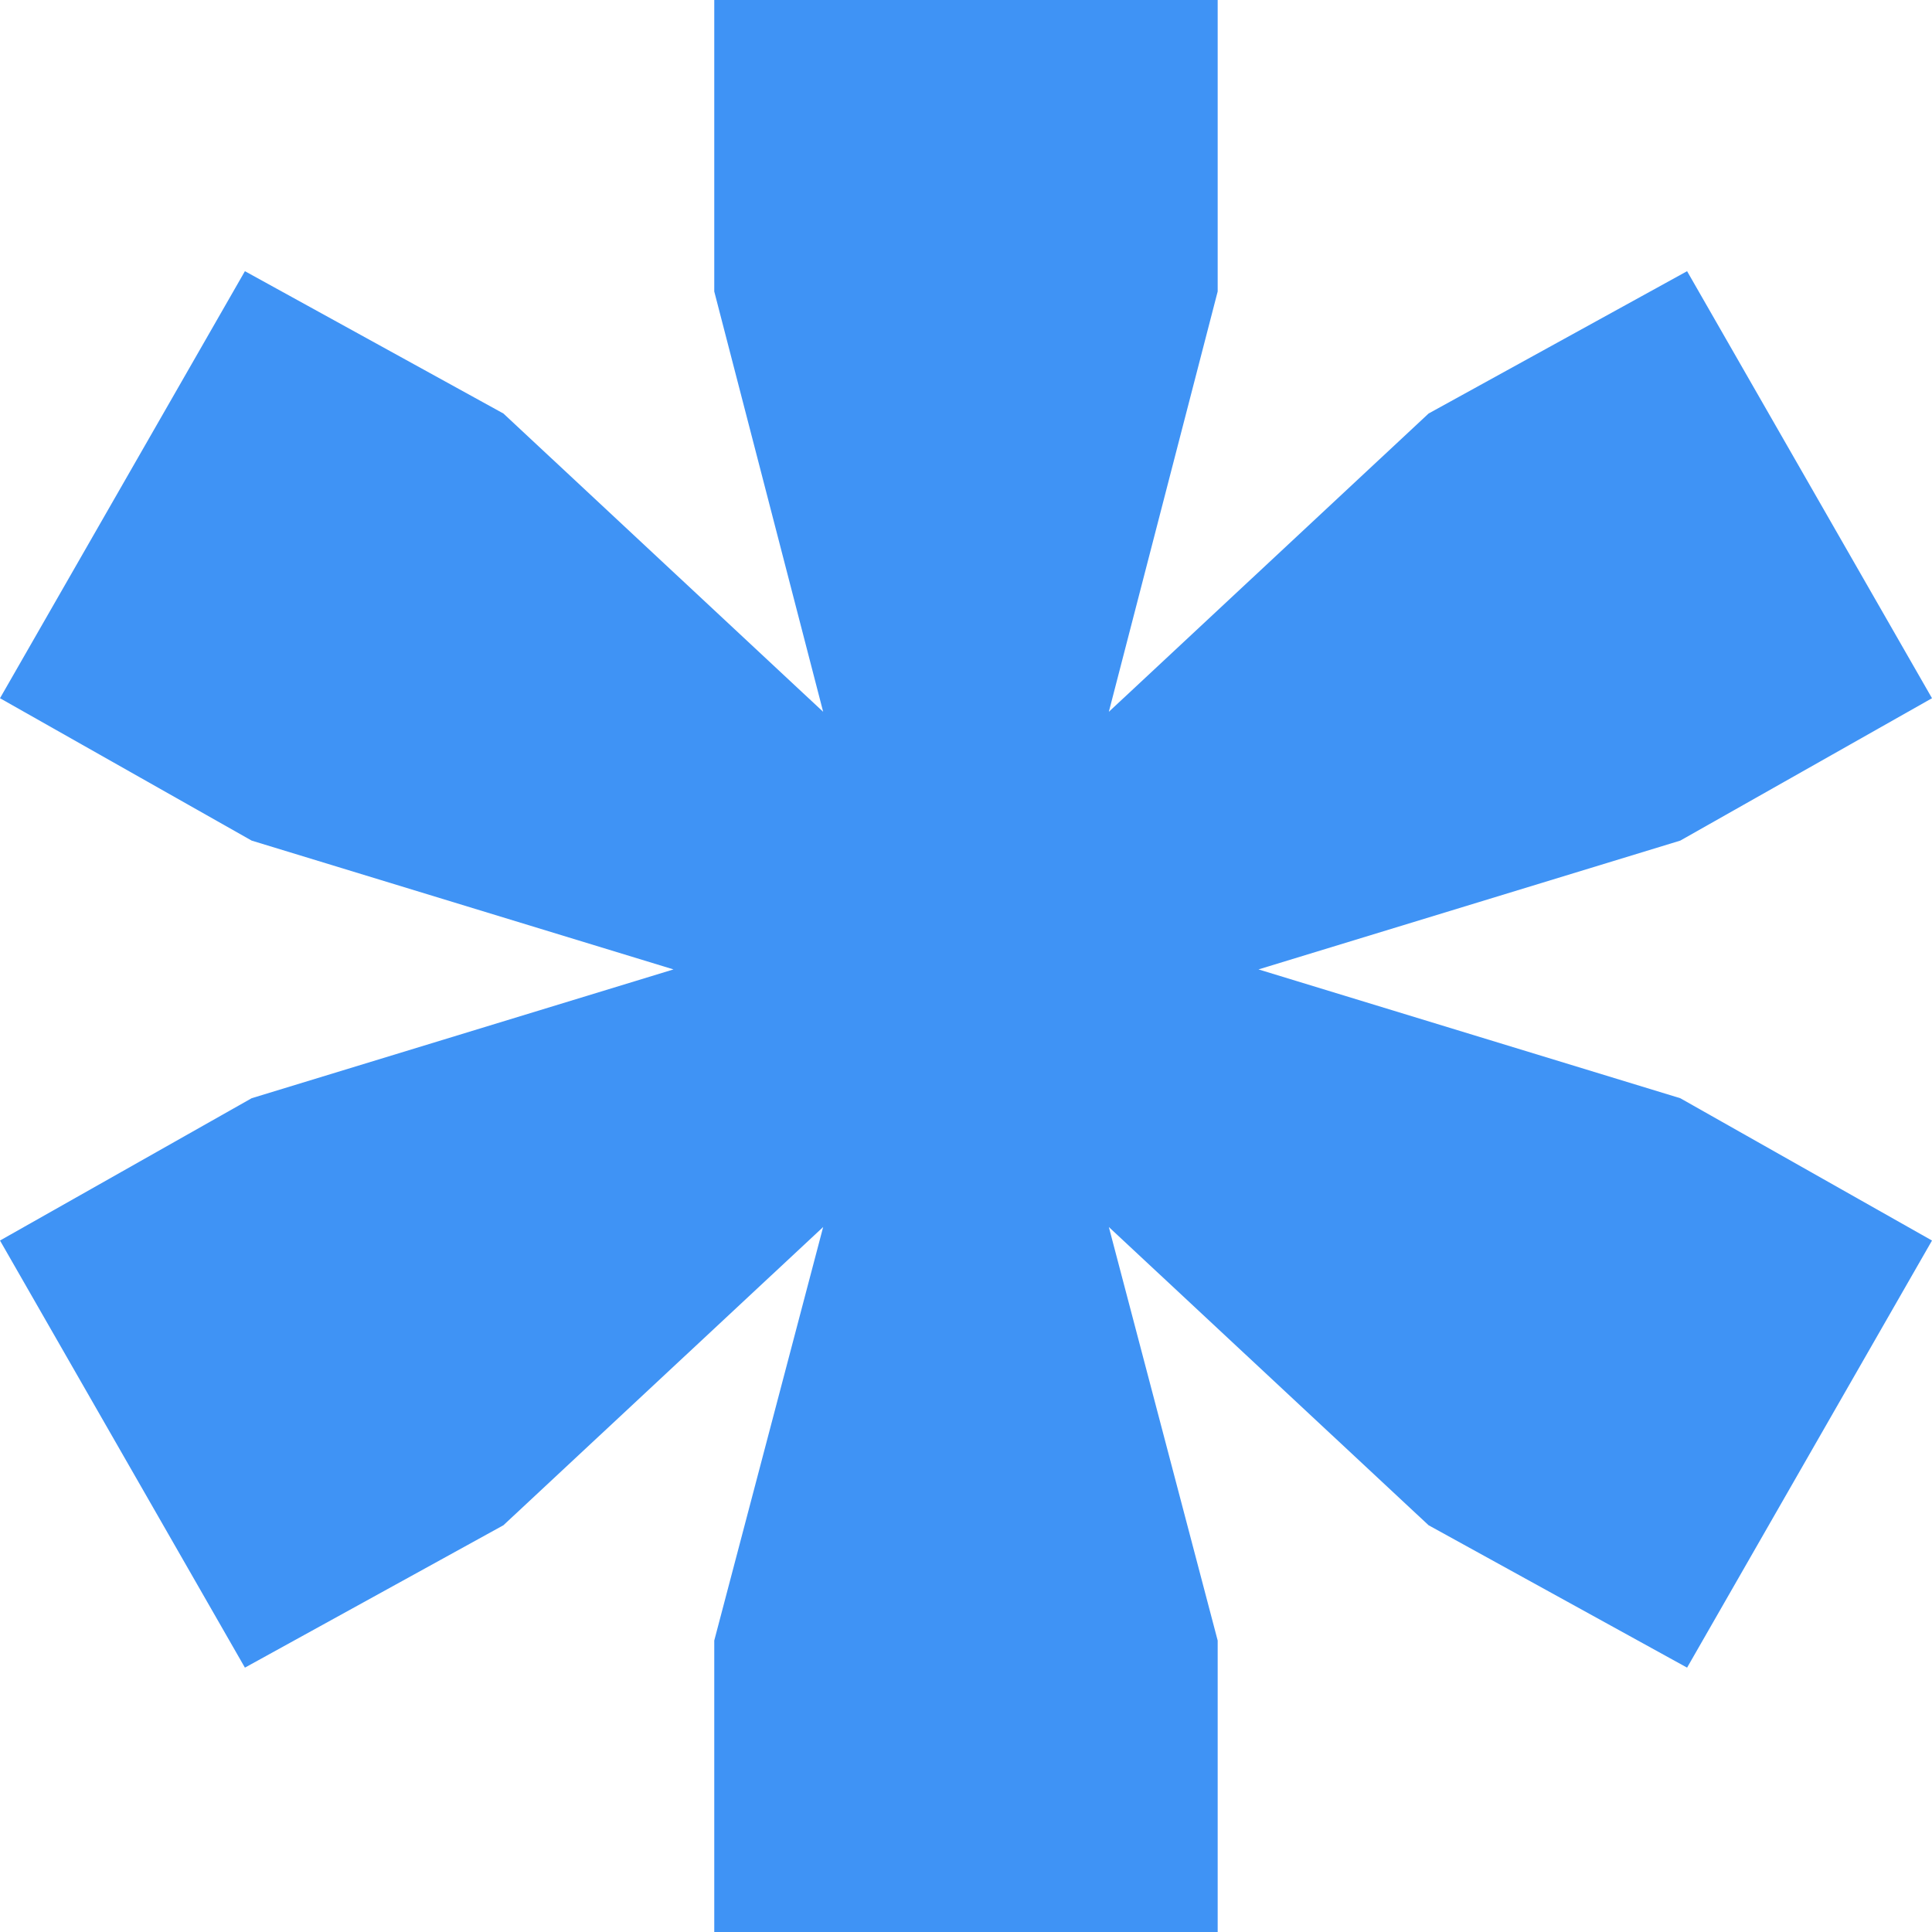 <svg width="30" height="30" viewBox="0 0 30 30" fill="none" xmlns="http://www.w3.org/2000/svg">
<path d="M11.091 30V25.474L12.782 19.053L7.817 23.684L3.803 25.895L0 19.263L3.908 17.053L10.458 15.053L3.908 13.053L0 10.842L3.803 4.211L7.817 6.421L12.782 11.053L11.091 4.526V0H18.908V4.526L17.218 11.053L22.183 6.421L26.197 4.211L30 10.842L26.091 13.053L19.542 15.053L26.091 17.053L30 19.263L26.197 25.895L22.183 23.684L17.218 19.053L18.908 25.474V30H11.091Z" fill="#3F93F5"/>
</svg>
